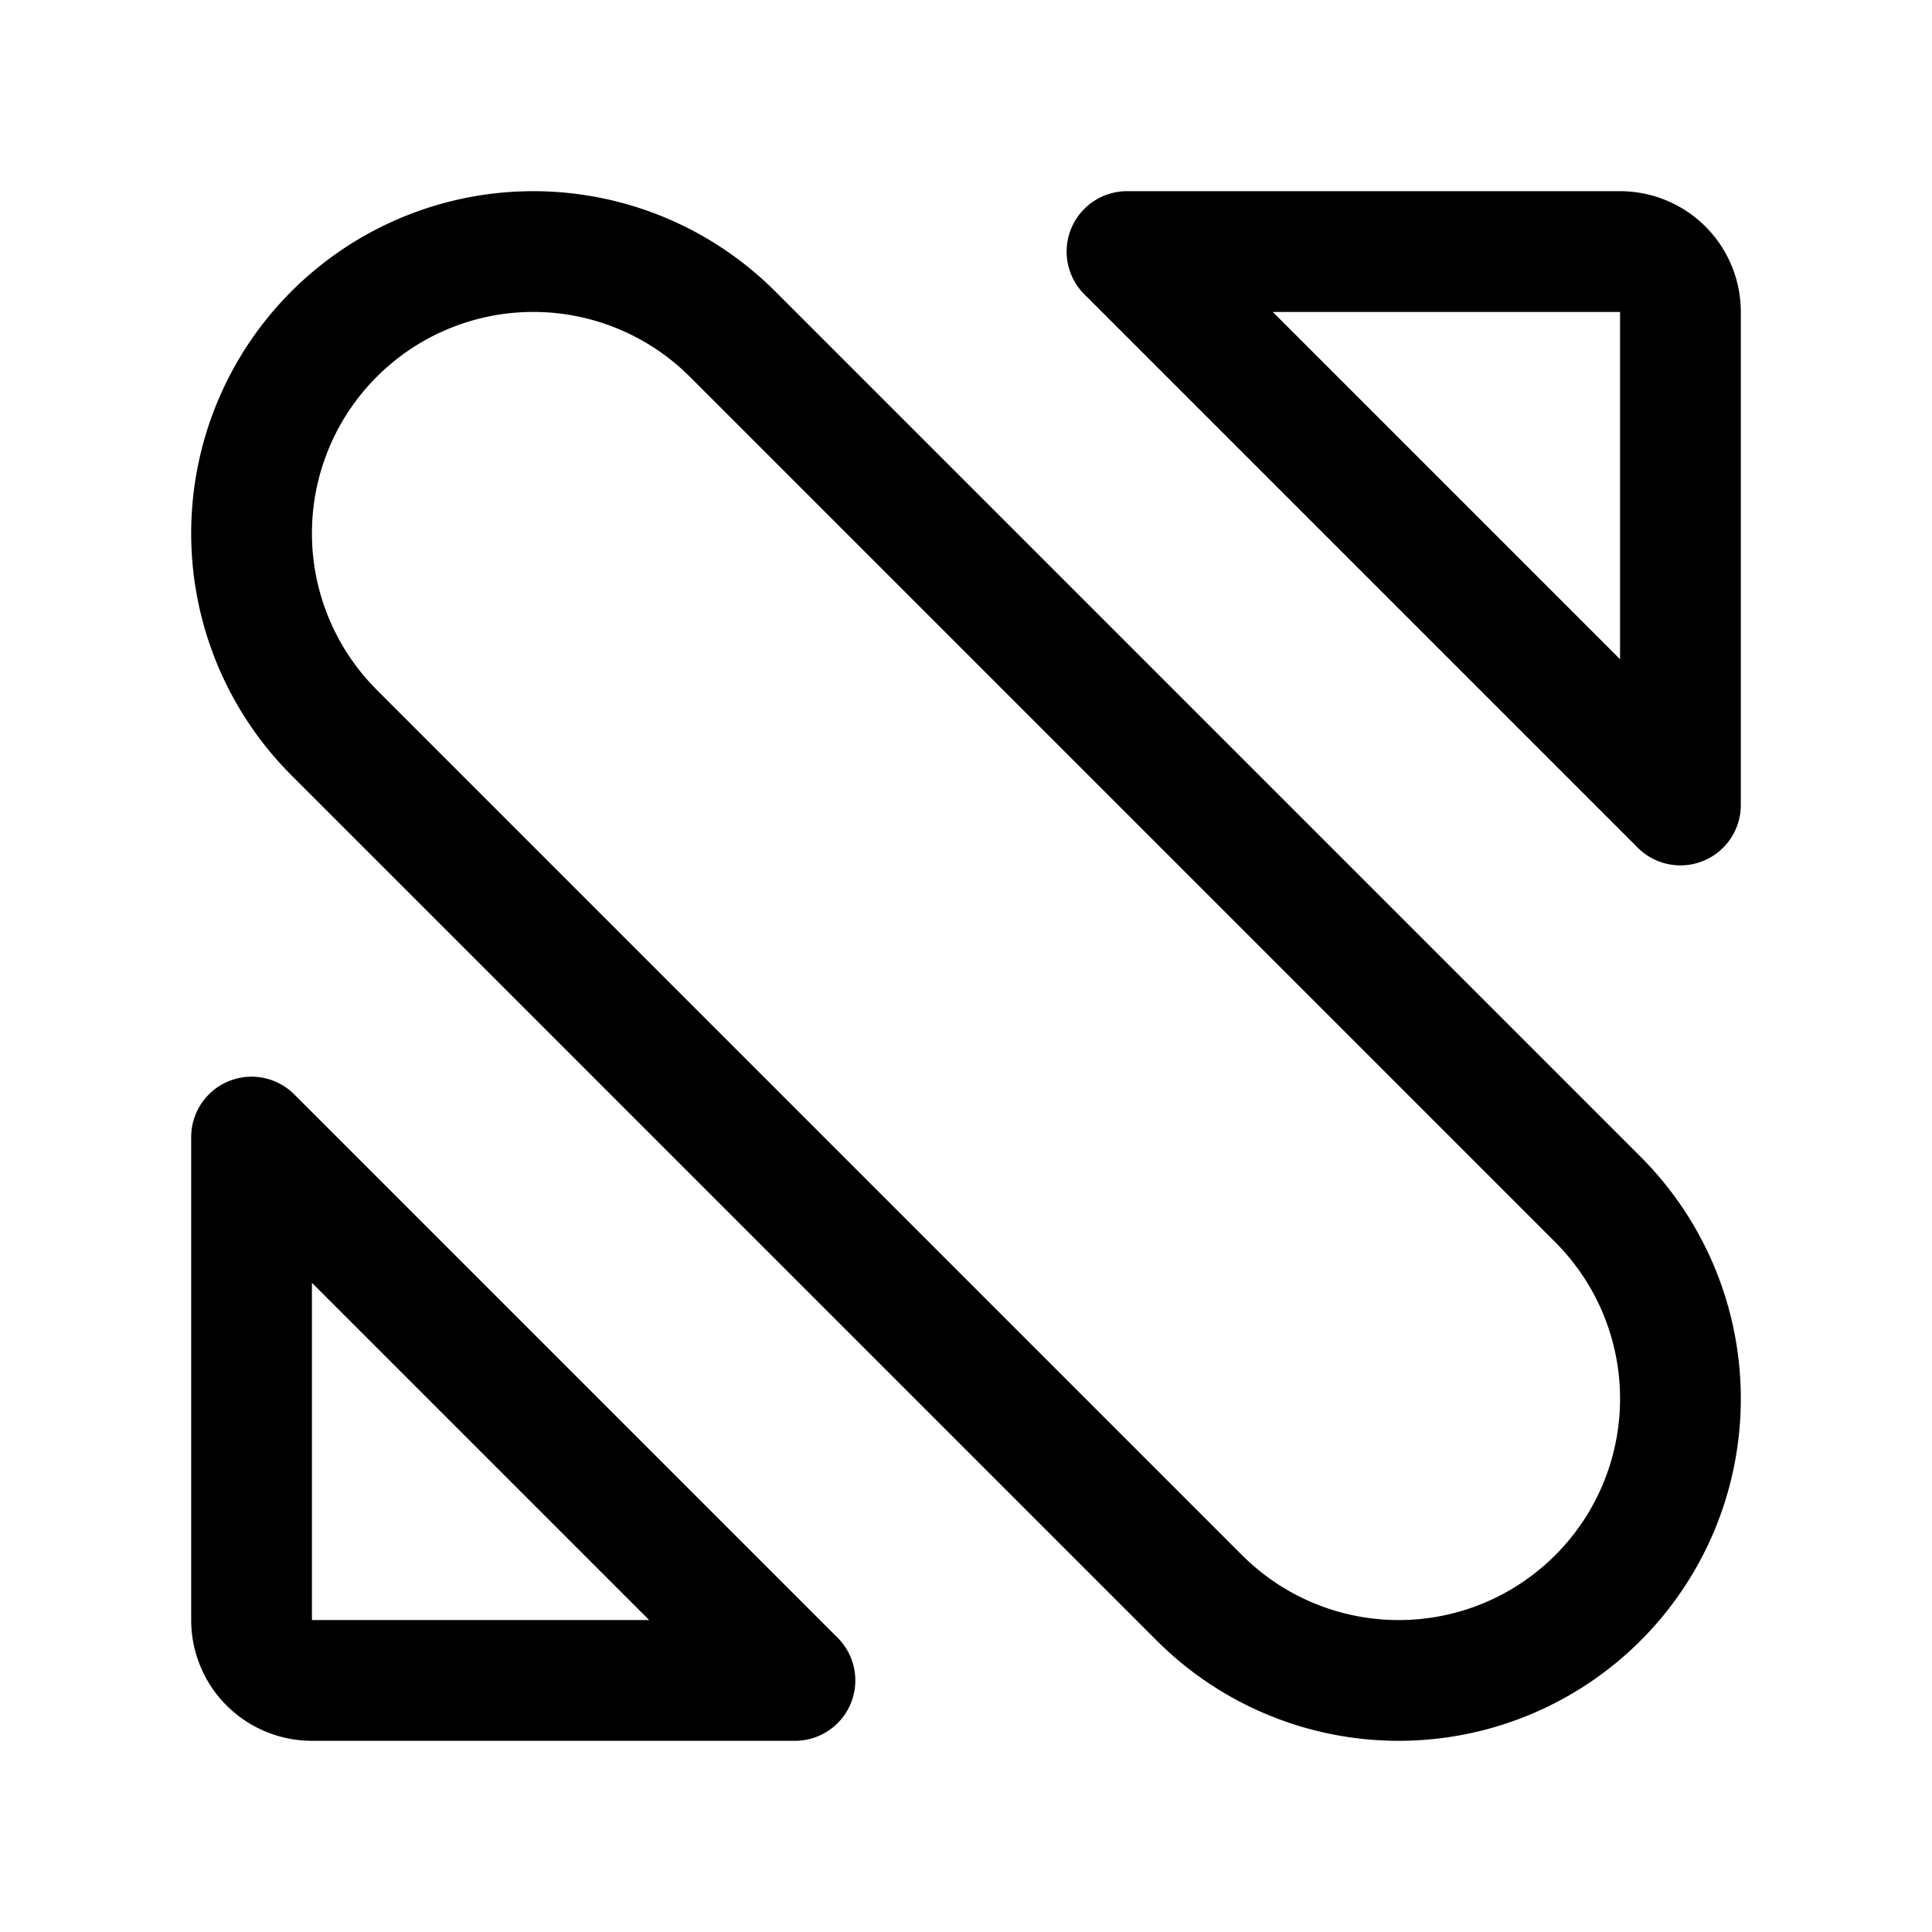 <svg xmlns="http://www.w3.org/2000/svg" width="192" height="192" fill="none" viewBox="0 0 192 192"><path stroke="#000" stroke-linecap="round" stroke-linejoin="round" stroke-width="12" d="M72.799 33.201a28 28 0 0 0-39.598 39.598m86 86a28 28 0 0 0 39.598-39.598M79 167H31a6 6 0 0 1-6-6v-48zm79.8-47.8-86-86m46.4 125.6-86-86M112 25h49a6 6 0 0 1 6 6v49z"/></svg>